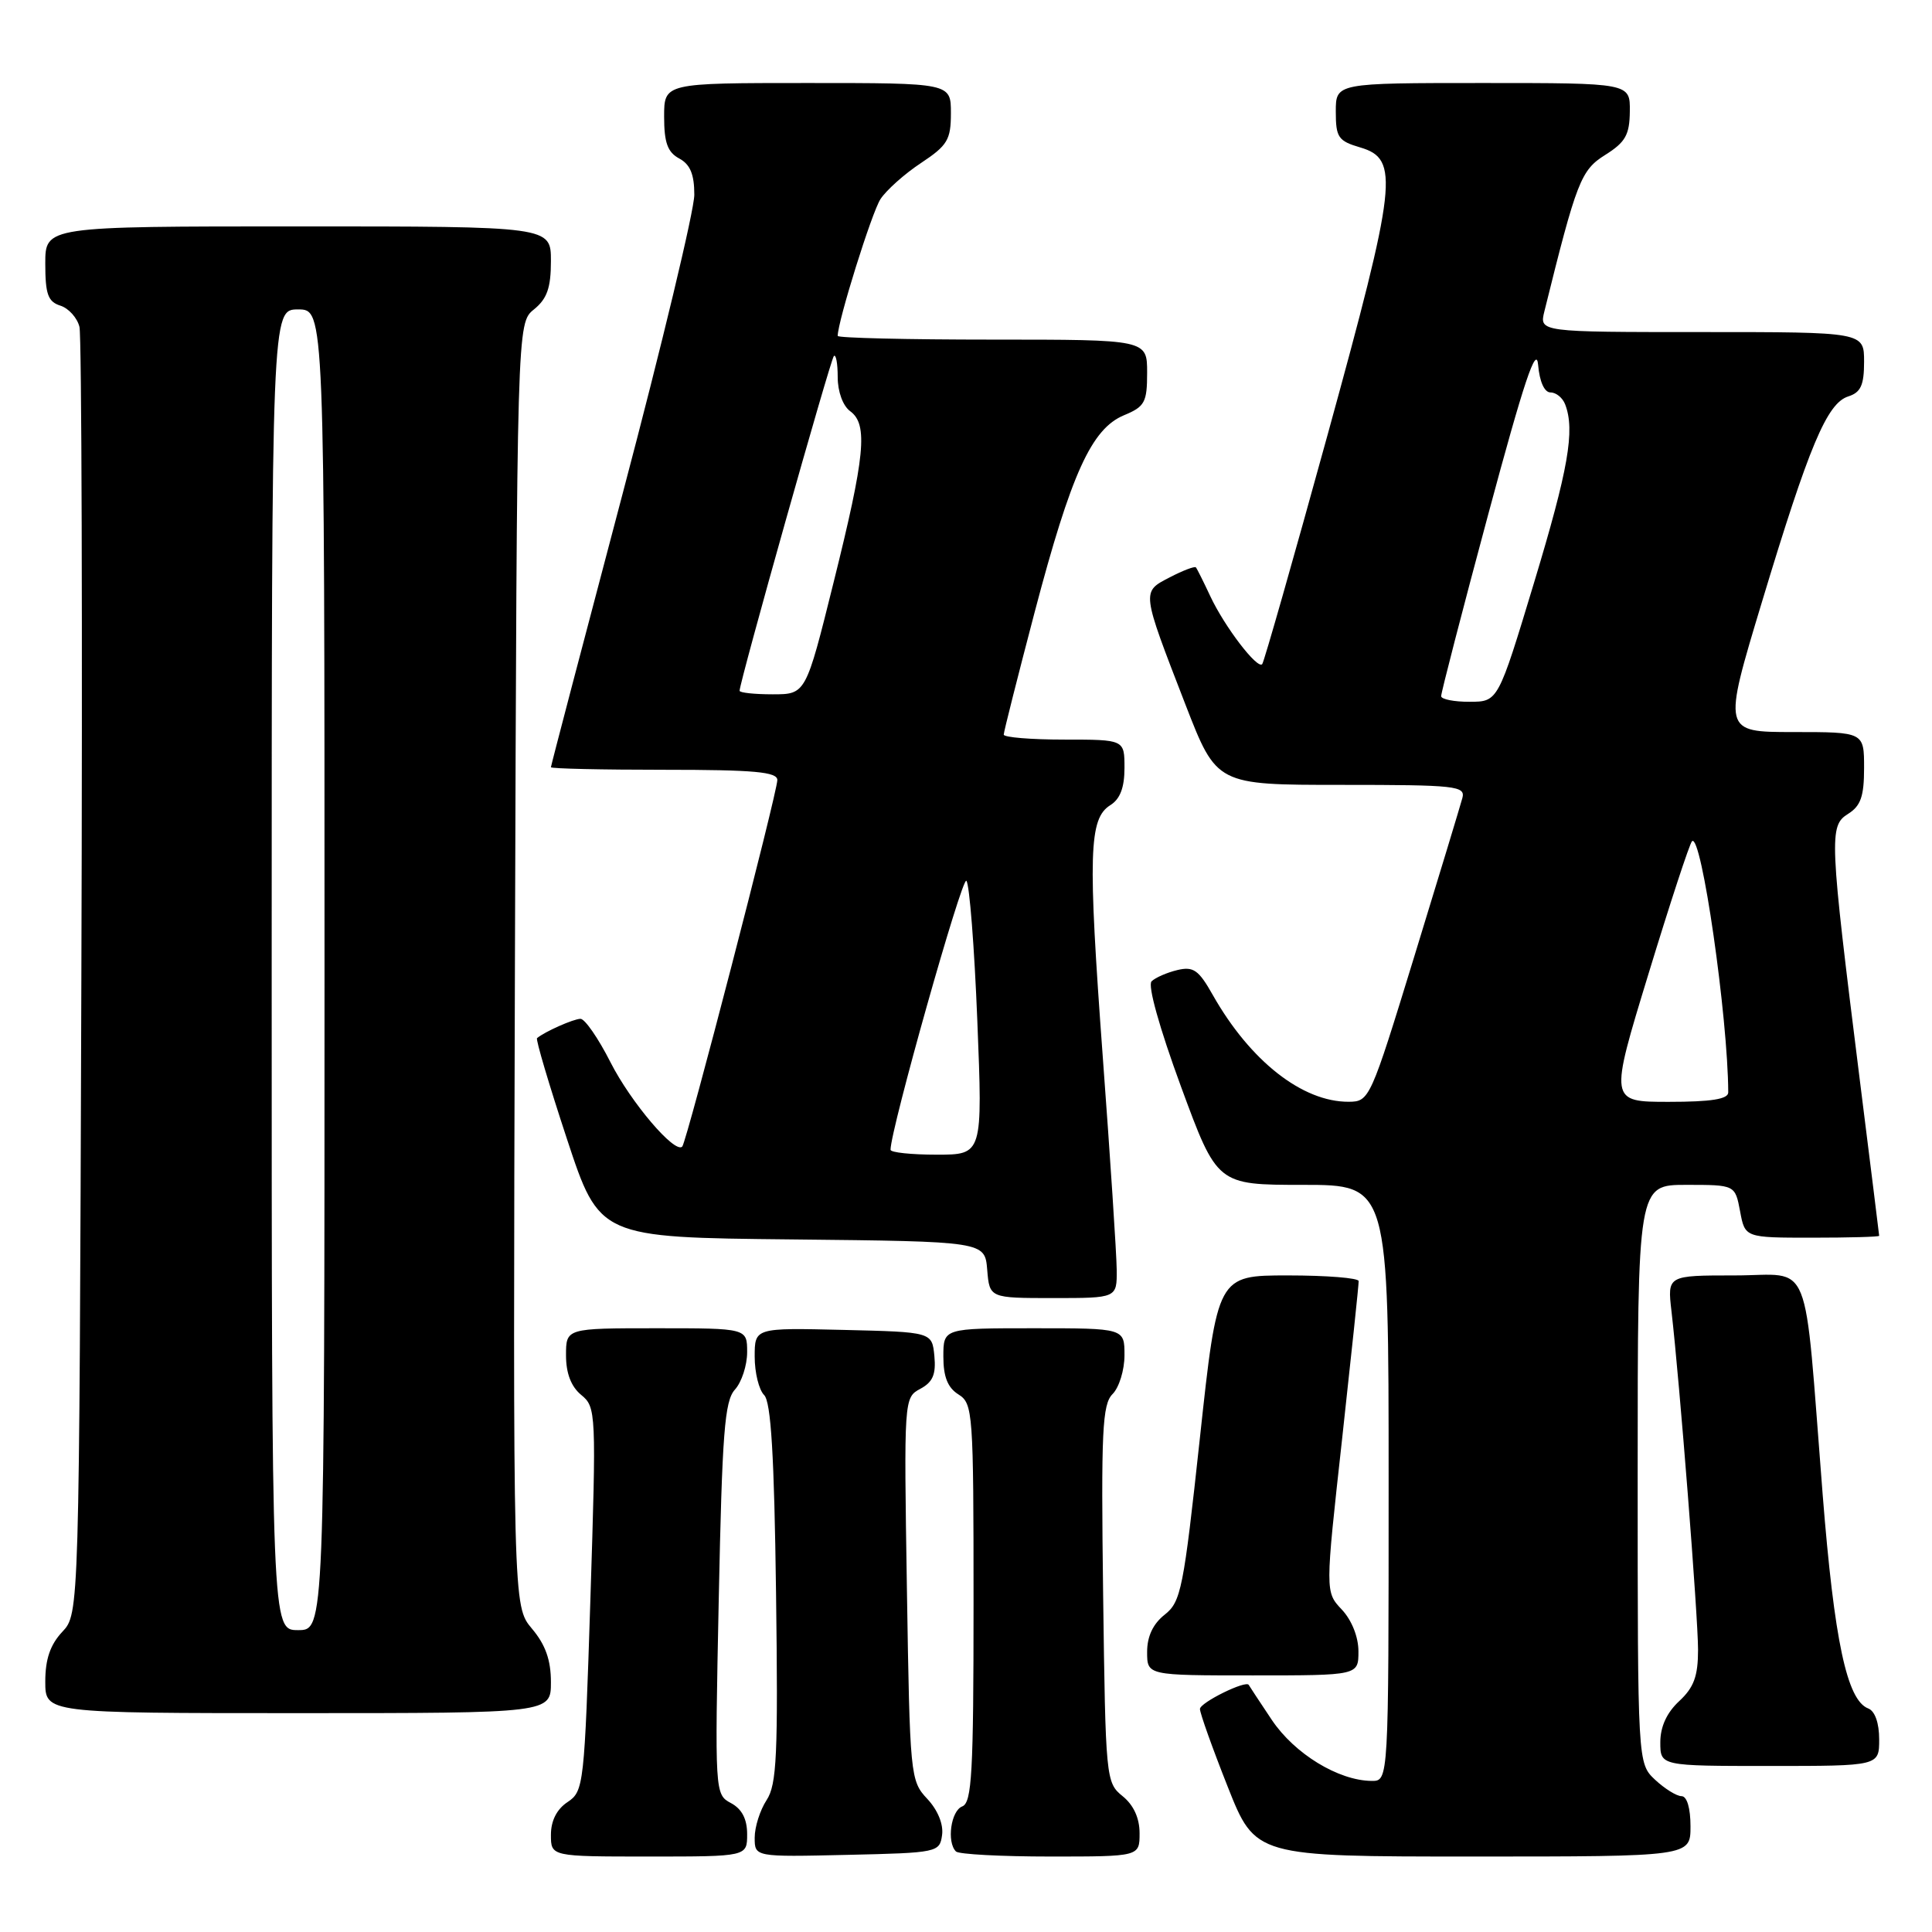<?xml version="1.0" encoding="UTF-8" standalone="no"?>
<!DOCTYPE svg PUBLIC "-//W3C//DTD SVG 1.1//EN" "http://www.w3.org/Graphics/SVG/1.1/DTD/svg11.dtd" >
<svg xmlns="http://www.w3.org/2000/svg" xmlns:xlink="http://www.w3.org/1999/xlink" version="1.1" viewBox="0 0 256 256">
 <g >
 <path fill="currentColor"
d=" M 99.00 243.04 C 99.00 241.03 98.31 239.70 96.86 238.92 C 94.72 237.78 94.71 237.60 95.24 211.84 C 95.69 189.87 96.01 185.64 97.38 184.13 C 98.27 183.15 99.00 180.92 99.00 179.17 C 99.00 176.00 99.00 176.00 87.00 176.00 C 75.00 176.00 75.00 176.00 75.00 179.59 C 75.00 181.98 75.68 183.74 77.02 184.84 C 78.99 186.46 79.02 187.12 78.23 211.91 C 77.44 236.56 77.35 237.35 75.21 238.78 C 73.78 239.72 73.00 241.26 73.00 243.12 C 73.00 246.00 73.00 246.00 86.00 246.00 C 99.00 246.00 99.00 246.00 99.00 243.04 Z  M 124.83 243.15 C 125.03 241.73 124.26 239.84 122.87 238.36 C 120.62 235.96 120.56 235.36 120.17 210.55 C 119.77 185.34 119.78 185.19 121.94 184.03 C 123.60 183.14 124.04 182.12 123.81 179.68 C 123.50 176.50 123.50 176.50 111.75 176.22 C 100.00 175.94 100.00 175.94 100.00 179.77 C 100.00 181.88 100.56 184.16 101.25 184.85 C 102.16 185.76 102.59 192.80 102.83 211.11 C 103.11 232.57 102.93 236.46 101.58 238.52 C 100.71 239.85 100.00 242.08 100.00 243.50 C 100.00 246.06 100.00 246.06 112.25 245.78 C 124.25 245.51 124.51 245.45 124.83 243.15 Z  M 151.00 242.91 C 151.00 240.91 150.21 239.18 148.75 238.00 C 146.54 236.21 146.49 235.71 146.17 211.24 C 145.89 189.58 146.06 186.09 147.42 184.72 C 148.29 183.85 149.00 181.54 149.00 179.57 C 149.00 176.00 149.00 176.00 137.00 176.00 C 125.00 176.00 125.00 176.00 125.00 179.76 C 125.00 182.44 125.58 183.88 127.00 184.77 C 128.92 185.97 129.00 187.10 129.00 212.40 C 129.00 234.93 128.78 238.87 127.50 239.36 C 126.00 239.94 125.42 244.08 126.67 245.33 C 127.03 245.70 132.66 246.00 139.17 246.00 C 151.00 246.00 151.00 246.00 151.00 242.91 Z  M 224.00 242.00 C 224.00 239.58 223.53 238.00 222.81 238.00 C 222.16 238.00 220.59 237.02 219.31 235.83 C 217.00 233.65 217.00 233.65 217.00 195.33 C 217.00 157.00 217.00 157.00 223.45 157.00 C 229.91 157.00 229.91 157.00 230.57 160.50 C 231.22 164.00 231.22 164.00 240.11 164.00 C 245.00 164.00 249.00 163.89 249.00 163.75 C 248.99 163.61 247.84 154.28 246.42 143.00 C 242.41 110.95 242.34 109.43 244.87 107.85 C 246.56 106.79 247.00 105.53 247.00 101.76 C 247.00 97.00 247.00 97.00 237.63 97.00 C 228.26 97.00 228.26 97.00 233.47 79.75 C 239.71 59.08 242.08 53.43 244.90 52.53 C 246.56 52.00 247.00 51.05 247.00 47.93 C 247.00 44.00 247.00 44.00 225.48 44.00 C 203.96 44.00 203.96 44.00 204.64 41.25 C 208.92 23.97 209.47 22.55 212.71 20.52 C 215.38 18.84 215.93 17.87 215.96 14.75 C 216.00 11.00 216.00 11.00 196.50 11.00 C 177.00 11.00 177.00 11.00 177.00 14.79 C 177.00 18.21 177.32 18.68 180.25 19.54 C 185.46 21.08 185.11 24.19 175.90 57.66 C 171.38 74.07 167.49 87.72 167.25 88.00 C 166.62 88.74 162.26 83.04 160.37 79.00 C 159.47 77.08 158.61 75.35 158.46 75.18 C 158.31 75.00 156.75 75.59 155.00 76.50 C 151.24 78.45 151.21 78.20 157.09 93.39 C 161.21 104.00 161.21 104.00 177.72 104.00 C 192.96 104.00 194.20 104.14 193.77 105.75 C 193.51 106.71 190.65 116.16 187.40 126.74 C 181.58 145.70 181.46 145.97 178.71 145.99 C 172.57 146.02 165.65 140.58 160.70 131.84 C 158.83 128.52 158.13 128.03 156.00 128.54 C 154.62 128.87 153.09 129.54 152.59 130.03 C 152.05 130.55 153.63 136.20 156.48 143.96 C 161.28 157.00 161.28 157.00 172.64 157.00 C 184.00 157.00 184.00 157.00 184.00 196.50 C 184.00 236.00 184.00 236.00 181.75 235.98 C 177.34 235.94 171.54 232.39 168.53 227.91 C 166.91 225.48 165.53 223.40 165.47 223.27 C 165.16 222.57 159.00 225.60 159.00 226.45 C 159.00 227.01 160.65 231.63 162.67 236.73 C 166.34 246.00 166.34 246.00 195.17 246.00 C 224.00 246.00 224.00 246.00 224.00 242.00 Z  M 249.00 230.47 C 249.00 228.31 248.44 226.72 247.55 226.38 C 244.73 225.30 243.05 217.42 241.51 198.00 C 238.96 165.73 240.27 169.00 229.87 169.00 C 220.93 169.00 220.93 169.00 221.48 173.75 C 222.55 182.96 225.00 214.16 225.00 218.60 C 225.00 222.11 224.45 223.60 222.50 225.41 C 220.86 226.93 220.00 228.80 220.00 230.86 C 220.00 234.00 220.00 234.00 234.50 234.00 C 249.00 234.00 249.00 234.00 249.00 230.47 Z  M 73.00 222.89 C 73.00 219.97 72.28 217.93 70.48 215.80 C 67.97 212.81 67.97 212.81 68.23 127.82 C 68.50 42.82 68.50 42.82 70.75 41.00 C 72.49 39.59 73.00 38.14 73.00 34.59 C 73.00 30.00 73.00 30.00 39.50 30.00 C 6.00 30.00 6.00 30.00 6.00 34.93 C 6.00 38.99 6.36 39.98 8.00 40.50 C 9.10 40.85 10.24 42.12 10.53 43.32 C 10.82 44.52 10.94 83.38 10.78 129.67 C 10.50 213.84 10.50 213.84 8.25 216.23 C 6.66 217.93 6.00 219.85 6.00 222.81 C 6.00 227.00 6.00 227.00 39.50 227.00 C 73.00 227.00 73.00 227.00 73.00 222.89 Z  M 180.00 218.81 C 180.00 216.91 179.12 214.69 177.80 213.28 C 175.59 210.94 175.59 210.94 177.83 190.72 C 179.05 179.60 180.05 170.16 180.03 169.75 C 180.01 169.34 175.80 169.00 170.66 169.00 C 161.32 169.00 161.32 169.00 158.99 190.56 C 156.83 210.54 156.49 212.25 154.33 213.95 C 152.78 215.17 152.00 216.83 152.00 218.89 C 152.00 222.00 152.00 222.00 166.00 222.00 C 180.00 222.00 180.00 222.00 180.00 218.81 Z  M 147.97 168.25 C 147.95 166.19 147.12 153.47 146.12 140.00 C 144.14 113.09 144.28 108.47 147.12 106.69 C 148.42 105.88 149.00 104.36 149.00 101.76 C 149.00 98.00 149.00 98.00 141.00 98.00 C 136.60 98.00 133.00 97.70 133.00 97.34 C 133.00 96.98 134.85 89.67 137.10 81.10 C 141.94 62.73 144.63 56.81 148.94 55.02 C 151.69 53.88 152.00 53.32 152.00 49.38 C 152.00 45.00 152.00 45.00 131.50 45.00 C 120.22 45.00 111.00 44.78 111.00 44.51 C 111.00 42.59 115.52 28.13 116.67 26.38 C 117.46 25.18 119.88 23.02 122.05 21.59 C 125.55 19.27 126.00 18.52 126.00 14.99 C 126.00 11.00 126.00 11.00 107.00 11.00 C 88.00 11.00 88.00 11.00 88.00 15.46 C 88.00 18.91 88.46 20.17 90.00 21.00 C 91.45 21.78 92.00 23.09 92.00 25.80 C 92.00 27.85 87.72 45.68 82.50 65.42 C 77.28 85.16 73.00 101.47 73.00 101.66 C 73.00 101.85 79.75 102.00 88.00 102.00 C 99.96 102.00 103.00 102.28 103.00 103.36 C 103.00 105.02 90.99 151.33 90.40 151.93 C 89.42 152.92 83.59 146.07 80.89 140.75 C 79.29 137.59 77.50 135.00 76.92 135.00 C 76.01 135.00 72.16 136.71 71.16 137.56 C 70.97 137.72 72.75 143.73 75.12 150.91 C 79.43 163.97 79.43 163.97 104.97 164.23 C 130.50 164.50 130.50 164.50 130.81 168.25 C 131.12 172.00 131.12 172.00 139.56 172.00 C 148.00 172.00 148.00 172.00 147.97 168.25 Z  M 218.44 129.02 C 221.29 119.68 223.88 111.78 224.20 111.47 C 225.43 110.24 228.97 134.82 229.00 144.75 C 229.00 145.64 226.76 146.00 221.12 146.00 C 213.25 146.00 213.25 146.00 218.44 129.02 Z  M 190.96 92.25 C 190.94 91.84 193.75 80.97 197.21 68.11 C 201.93 50.55 203.58 45.63 203.81 48.36 C 204.00 50.57 204.64 52.00 205.45 52.00 C 206.19 52.00 207.06 52.71 207.39 53.58 C 208.72 57.03 207.82 62.15 203.26 77.24 C 198.50 92.98 198.50 92.98 194.75 92.99 C 192.69 93.00 190.98 92.66 190.96 92.25 Z  M 36.00 128.50 C 36.00 41.00 36.00 41.00 39.50 41.00 C 43.00 41.00 43.00 41.00 43.00 128.50 C 43.00 216.00 43.00 216.00 39.50 216.00 C 36.00 216.00 36.00 216.00 36.00 128.50 Z  M 118.00 152.35 C 118.00 149.69 127.48 116.09 128.05 116.71 C 128.46 117.14 129.11 125.49 129.50 135.25 C 130.21 153.00 130.21 153.00 124.11 153.00 C 120.75 153.00 118.00 152.71 118.00 152.35 Z  M 98.00 91.53 C 98.00 90.37 110.04 47.63 110.49 47.18 C 110.77 46.90 111.00 48.15 111.00 49.97 C 111.00 51.90 111.69 53.79 112.66 54.49 C 115.04 56.24 114.64 60.38 110.44 77.23 C 106.77 92.00 106.77 92.00 102.38 92.00 C 99.97 92.00 98.00 91.79 98.00 91.53 Z "/>
</g>
</svg>